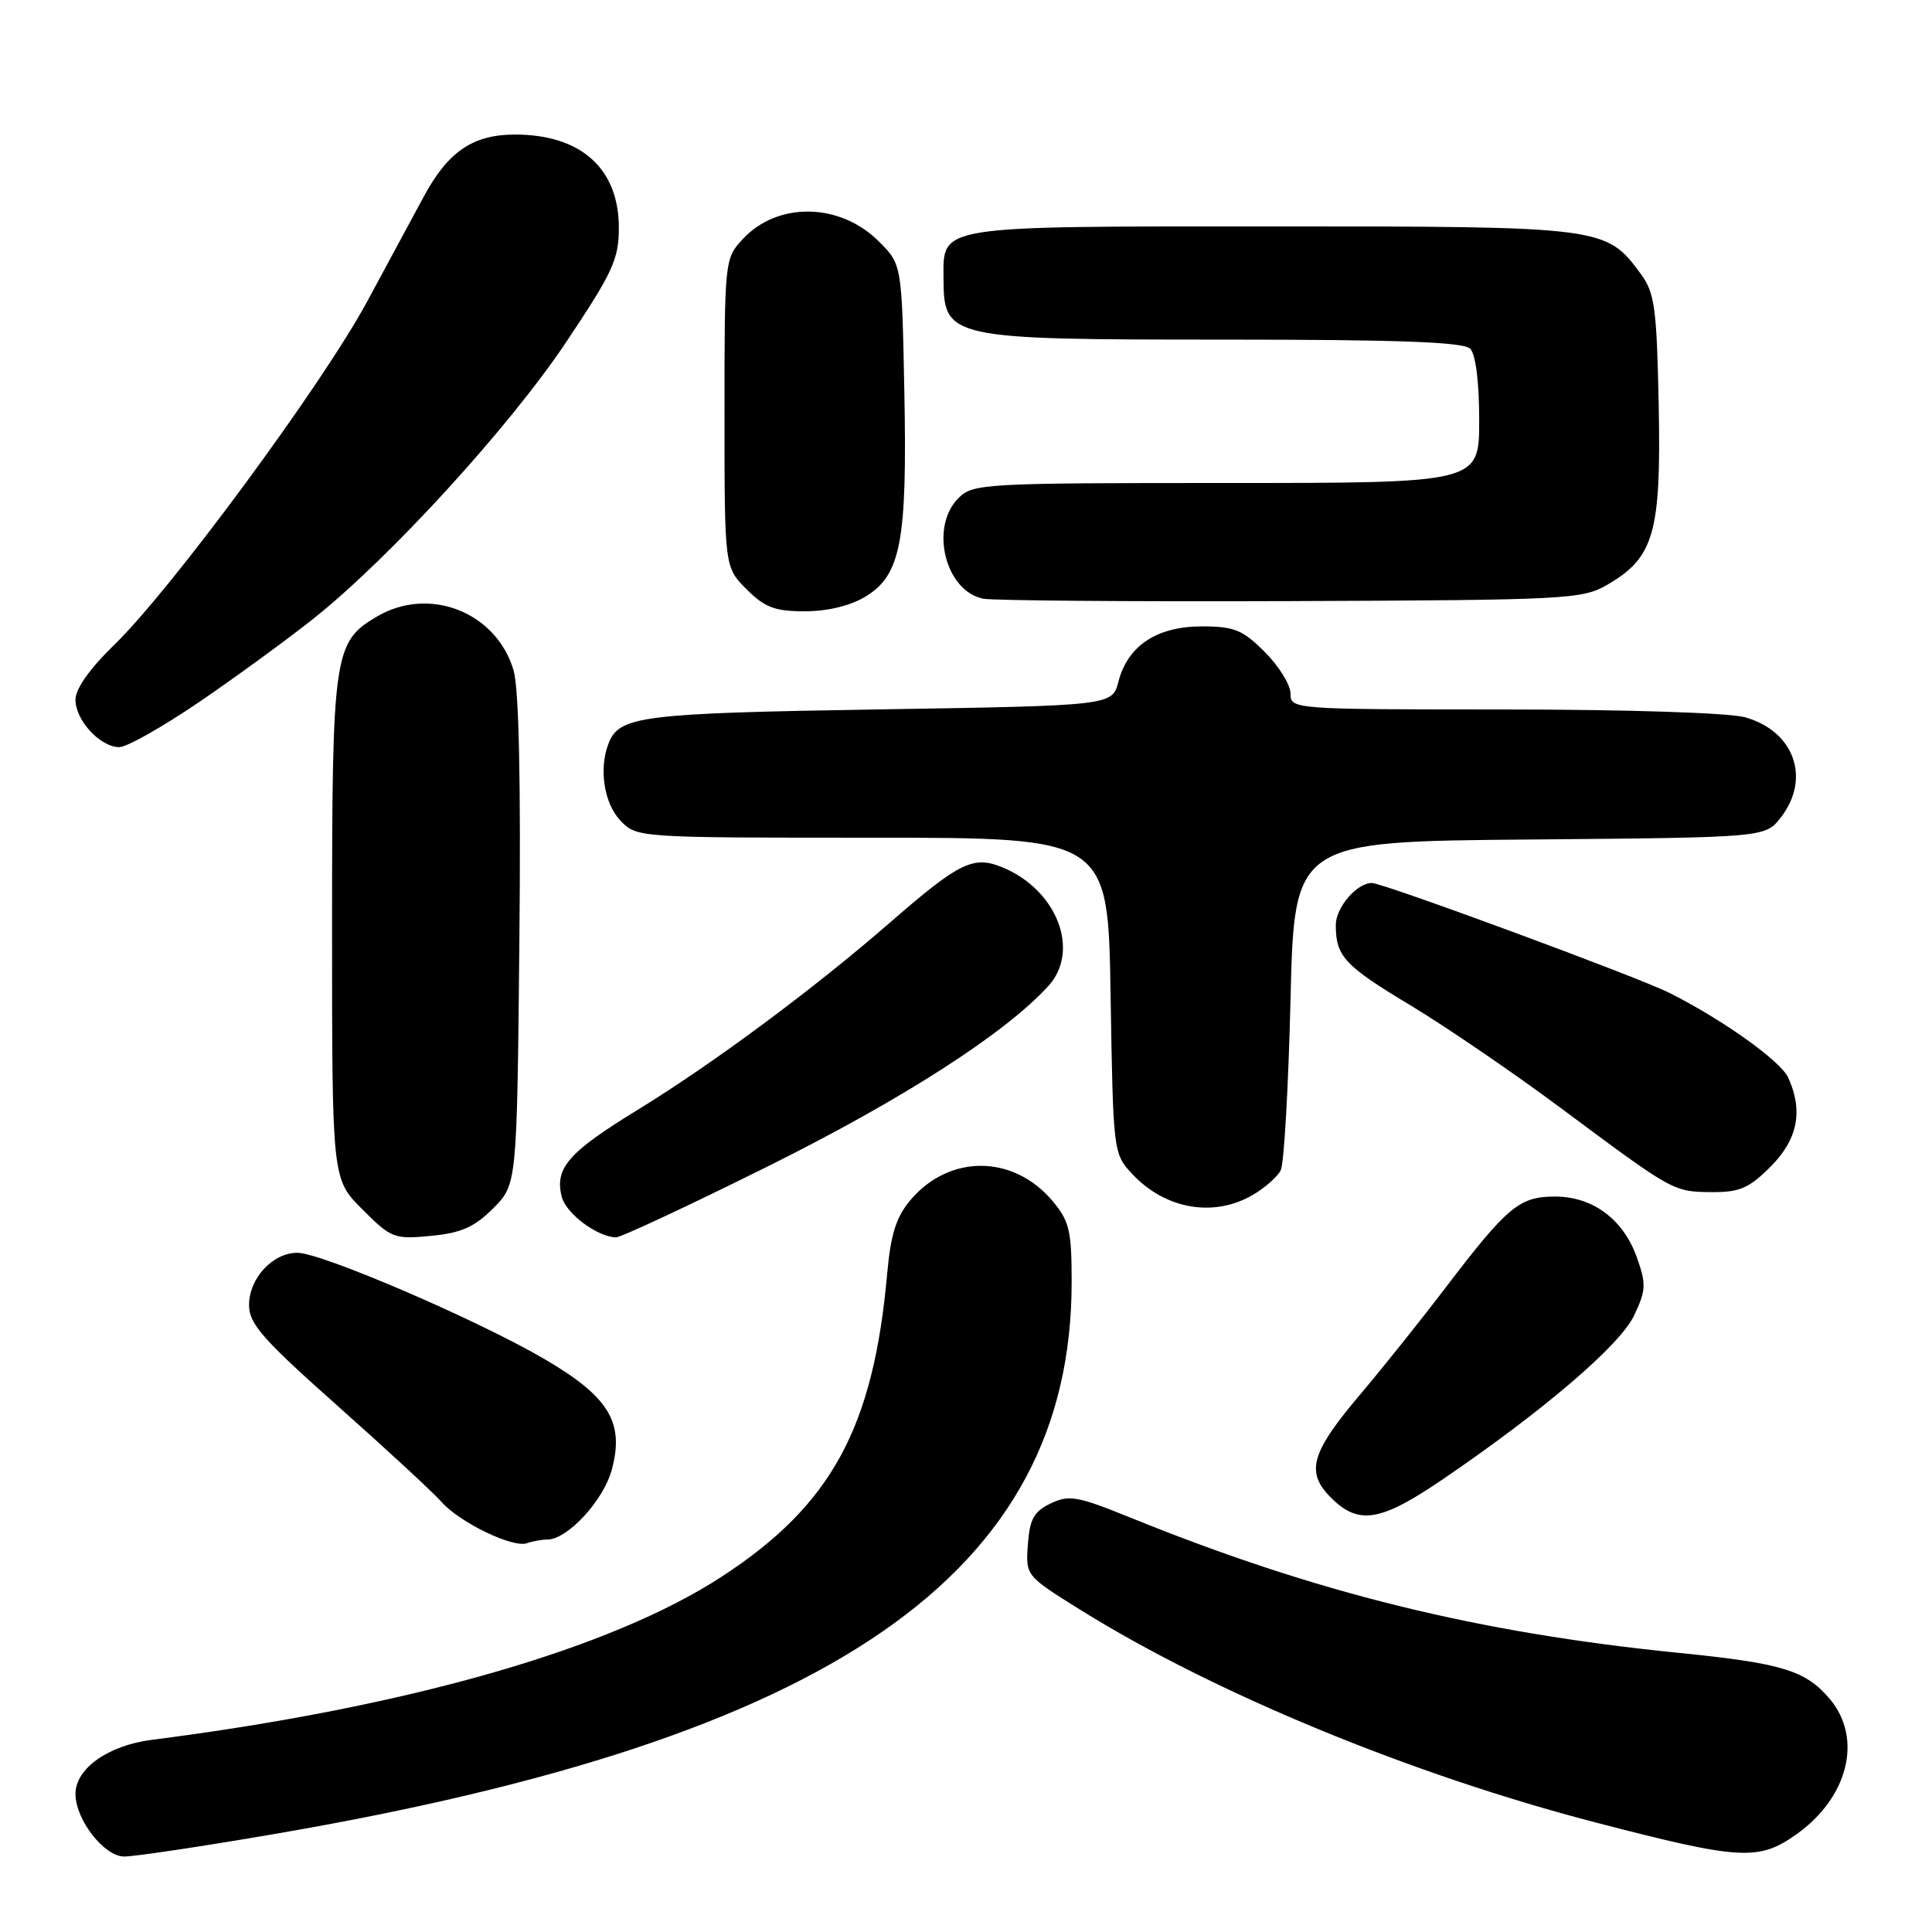 <?xml version="1.0" encoding="UTF-8" standalone="no"?>
<!DOCTYPE svg PUBLIC "-//W3C//DTD SVG 1.1//EN" "http://www.w3.org/Graphics/SVG/1.1/DTD/svg11.dtd" >
<svg xmlns="http://www.w3.org/2000/svg" xmlns:xlink="http://www.w3.org/1999/xlink" version="1.1" viewBox="0 0 256 256">
 <g >
 <path fill="currentColor"
d=" M 36.22 243.04 C 110.45 230.34 142.00 208.51 142.00 169.87 C 142.00 163.07 141.70 161.80 139.47 159.14 C 134.27 152.96 125.77 152.92 120.61 159.05 C 118.75 161.26 118.02 163.58 117.56 168.73 C 115.73 189.25 110.16 199.45 95.61 208.93 C 80.89 218.52 53.97 226.22 20.09 230.54 C 14.32 231.28 10.00 234.35 10.00 237.70 C 10.01 241.13 13.80 246.00 16.46 246.00 C 17.83 246.00 26.72 244.67 36.22 243.04 Z  M 238.00 243.08 C 244.90 238.21 246.86 230.36 242.47 225.14 C 239.27 221.34 236.17 220.39 222.50 219.02 C 195.72 216.33 174.41 211.08 149.73 201.07 C 142.78 198.25 141.66 198.05 139.23 199.21 C 137.00 200.27 136.44 201.28 136.20 204.65 C 135.90 208.79 135.90 208.79 143.20 213.34 C 160.88 224.36 187.09 235.17 211.48 241.50 C 230.59 246.46 233.01 246.61 238.00 243.08 Z  M 72.51 204.00 C 75.19 204.00 79.97 198.83 81.07 194.73 C 82.76 188.46 80.69 185.07 72.09 180.05 C 63.22 174.87 42.59 166.00 39.41 166.00 C 36.13 166.00 33.00 169.38 33.00 172.93 C 33.00 175.41 34.80 177.46 44.75 186.30 C 51.21 192.04 57.40 197.76 58.50 199.01 C 60.91 201.74 67.97 205.15 69.83 204.48 C 70.56 204.22 71.77 204.00 72.51 204.00 Z  M 191.05 196.10 C 204.43 187.00 214.64 178.27 216.51 174.34 C 218.11 170.98 218.15 170.16 216.90 166.63 C 215.10 161.56 211.06 158.55 206.04 158.55 C 201.34 158.55 199.75 159.87 191.64 170.50 C 188.29 174.90 183.19 181.28 180.31 184.68 C 173.69 192.49 172.96 195.05 176.36 198.45 C 180.01 202.10 182.90 201.64 191.05 196.10 Z  M 65.34 160.12 C 68.50 156.96 68.50 156.96 68.82 124.73 C 69.03 103.55 68.76 91.24 68.05 88.82 C 65.77 81.10 56.86 77.60 49.92 81.71 C 44.22 85.08 44.00 86.58 44.00 123.02 C 44.00 156.24 44.00 156.24 48.01 160.24 C 51.84 164.08 52.24 164.23 57.10 163.76 C 61.10 163.38 62.86 162.60 65.34 160.12 Z  M 101.64 154.60 C 119.50 145.73 133.11 136.99 138.89 130.68 C 143.18 126.00 140.09 117.94 132.86 114.94 C 128.97 113.33 127.14 114.23 117.91 122.26 C 107.73 131.11 94.51 140.92 84.38 147.13 C 75.31 152.69 73.48 154.79 74.43 158.57 C 74.99 160.79 79.09 163.87 81.61 163.96 C 82.23 163.98 91.24 159.77 101.64 154.60 Z  M 166.06 158.30 C 167.64 157.37 169.29 155.91 169.71 155.05 C 170.14 154.20 170.72 144.05 171.00 132.50 C 171.50 111.50 171.50 111.50 202.69 111.24 C 233.88 110.97 233.88 110.97 235.94 108.35 C 240.00 103.18 237.76 96.86 231.22 95.04 C 229.07 94.45 215.60 94.01 199.25 94.01 C 171.22 94.00 171.00 93.98 171.00 91.90 C 171.00 90.75 169.47 88.27 167.60 86.40 C 164.65 83.45 163.55 83.00 159.23 83.00 C 153.30 83.00 149.43 85.56 148.20 90.31 C 147.38 93.50 147.38 93.50 116.44 94.00 C 84.85 94.51 82.03 94.87 80.62 98.55 C 79.34 101.88 80.04 106.41 82.17 108.69 C 84.35 111.00 84.35 111.00 115.59 111.00 C 146.83 111.00 146.83 111.00 147.16 131.92 C 147.50 152.64 147.52 152.87 150.00 155.53 C 154.39 160.25 160.87 161.37 166.06 158.30 Z  M 234.60 154.60 C 238.21 150.99 238.96 147.21 236.95 142.79 C 235.95 140.59 228.24 135.09 221.20 131.56 C 217.03 129.46 183.28 117.00 181.78 117.00 C 179.78 117.00 177.00 120.25 177.00 122.57 C 177.00 126.72 178.15 127.96 186.86 133.19 C 191.61 136.05 200.67 142.24 206.99 146.95 C 221.76 157.94 221.72 157.92 226.85 157.96 C 230.49 157.99 231.76 157.44 234.60 154.60 Z  M 26.44 92.99 C 31.29 89.68 38.08 84.72 41.53 81.98 C 51.68 73.90 67.46 56.63 75.00 45.36 C 81.20 36.09 82.00 34.35 82.00 30.17 C 82.00 22.33 76.98 17.83 68.24 17.83 C 62.66 17.83 59.36 20.08 56.13 26.09 C 54.82 28.51 51.45 34.77 48.63 39.99 C 42.71 50.95 22.64 78.19 15.12 85.46 C 11.90 88.59 10.00 91.27 10.00 92.71 C 10.00 95.45 13.28 99.00 15.81 99.00 C 16.81 99.00 21.59 96.29 26.44 92.99 Z  M 114.70 79.04 C 119.38 76.19 120.22 71.73 119.83 51.86 C 119.50 35.03 119.50 35.03 116.45 31.99 C 111.30 26.84 103.03 26.70 98.41 31.69 C 96.03 34.26 96.00 34.51 96.00 54.72 C 96.00 75.15 96.00 75.15 98.92 78.08 C 101.35 80.50 102.67 81.00 106.67 81.00 C 109.69 80.99 112.70 80.26 114.70 79.04 Z  M 213.00 77.47 C 219.17 73.88 220.11 70.58 219.79 53.82 C 219.53 40.81 219.26 38.82 217.43 36.32 C 212.82 30.04 212.54 30.00 168.58 30.00 C 123.88 30.00 124.99 29.82 125.02 36.90 C 125.05 44.87 125.65 45.00 162.23 45.00 C 185.30 45.00 193.92 45.32 194.80 46.20 C 195.54 46.94 196.00 50.58 196.00 55.70 C 196.00 64.00 196.00 64.00 162.50 64.00 C 130.33 64.00 128.92 64.08 127.00 66.00 C 123.16 69.84 125.23 78.29 130.26 79.33 C 131.49 79.58 149.82 79.73 171.00 79.65 C 207.76 79.51 209.66 79.41 213.00 77.47 Z "/>
</g>
</svg>